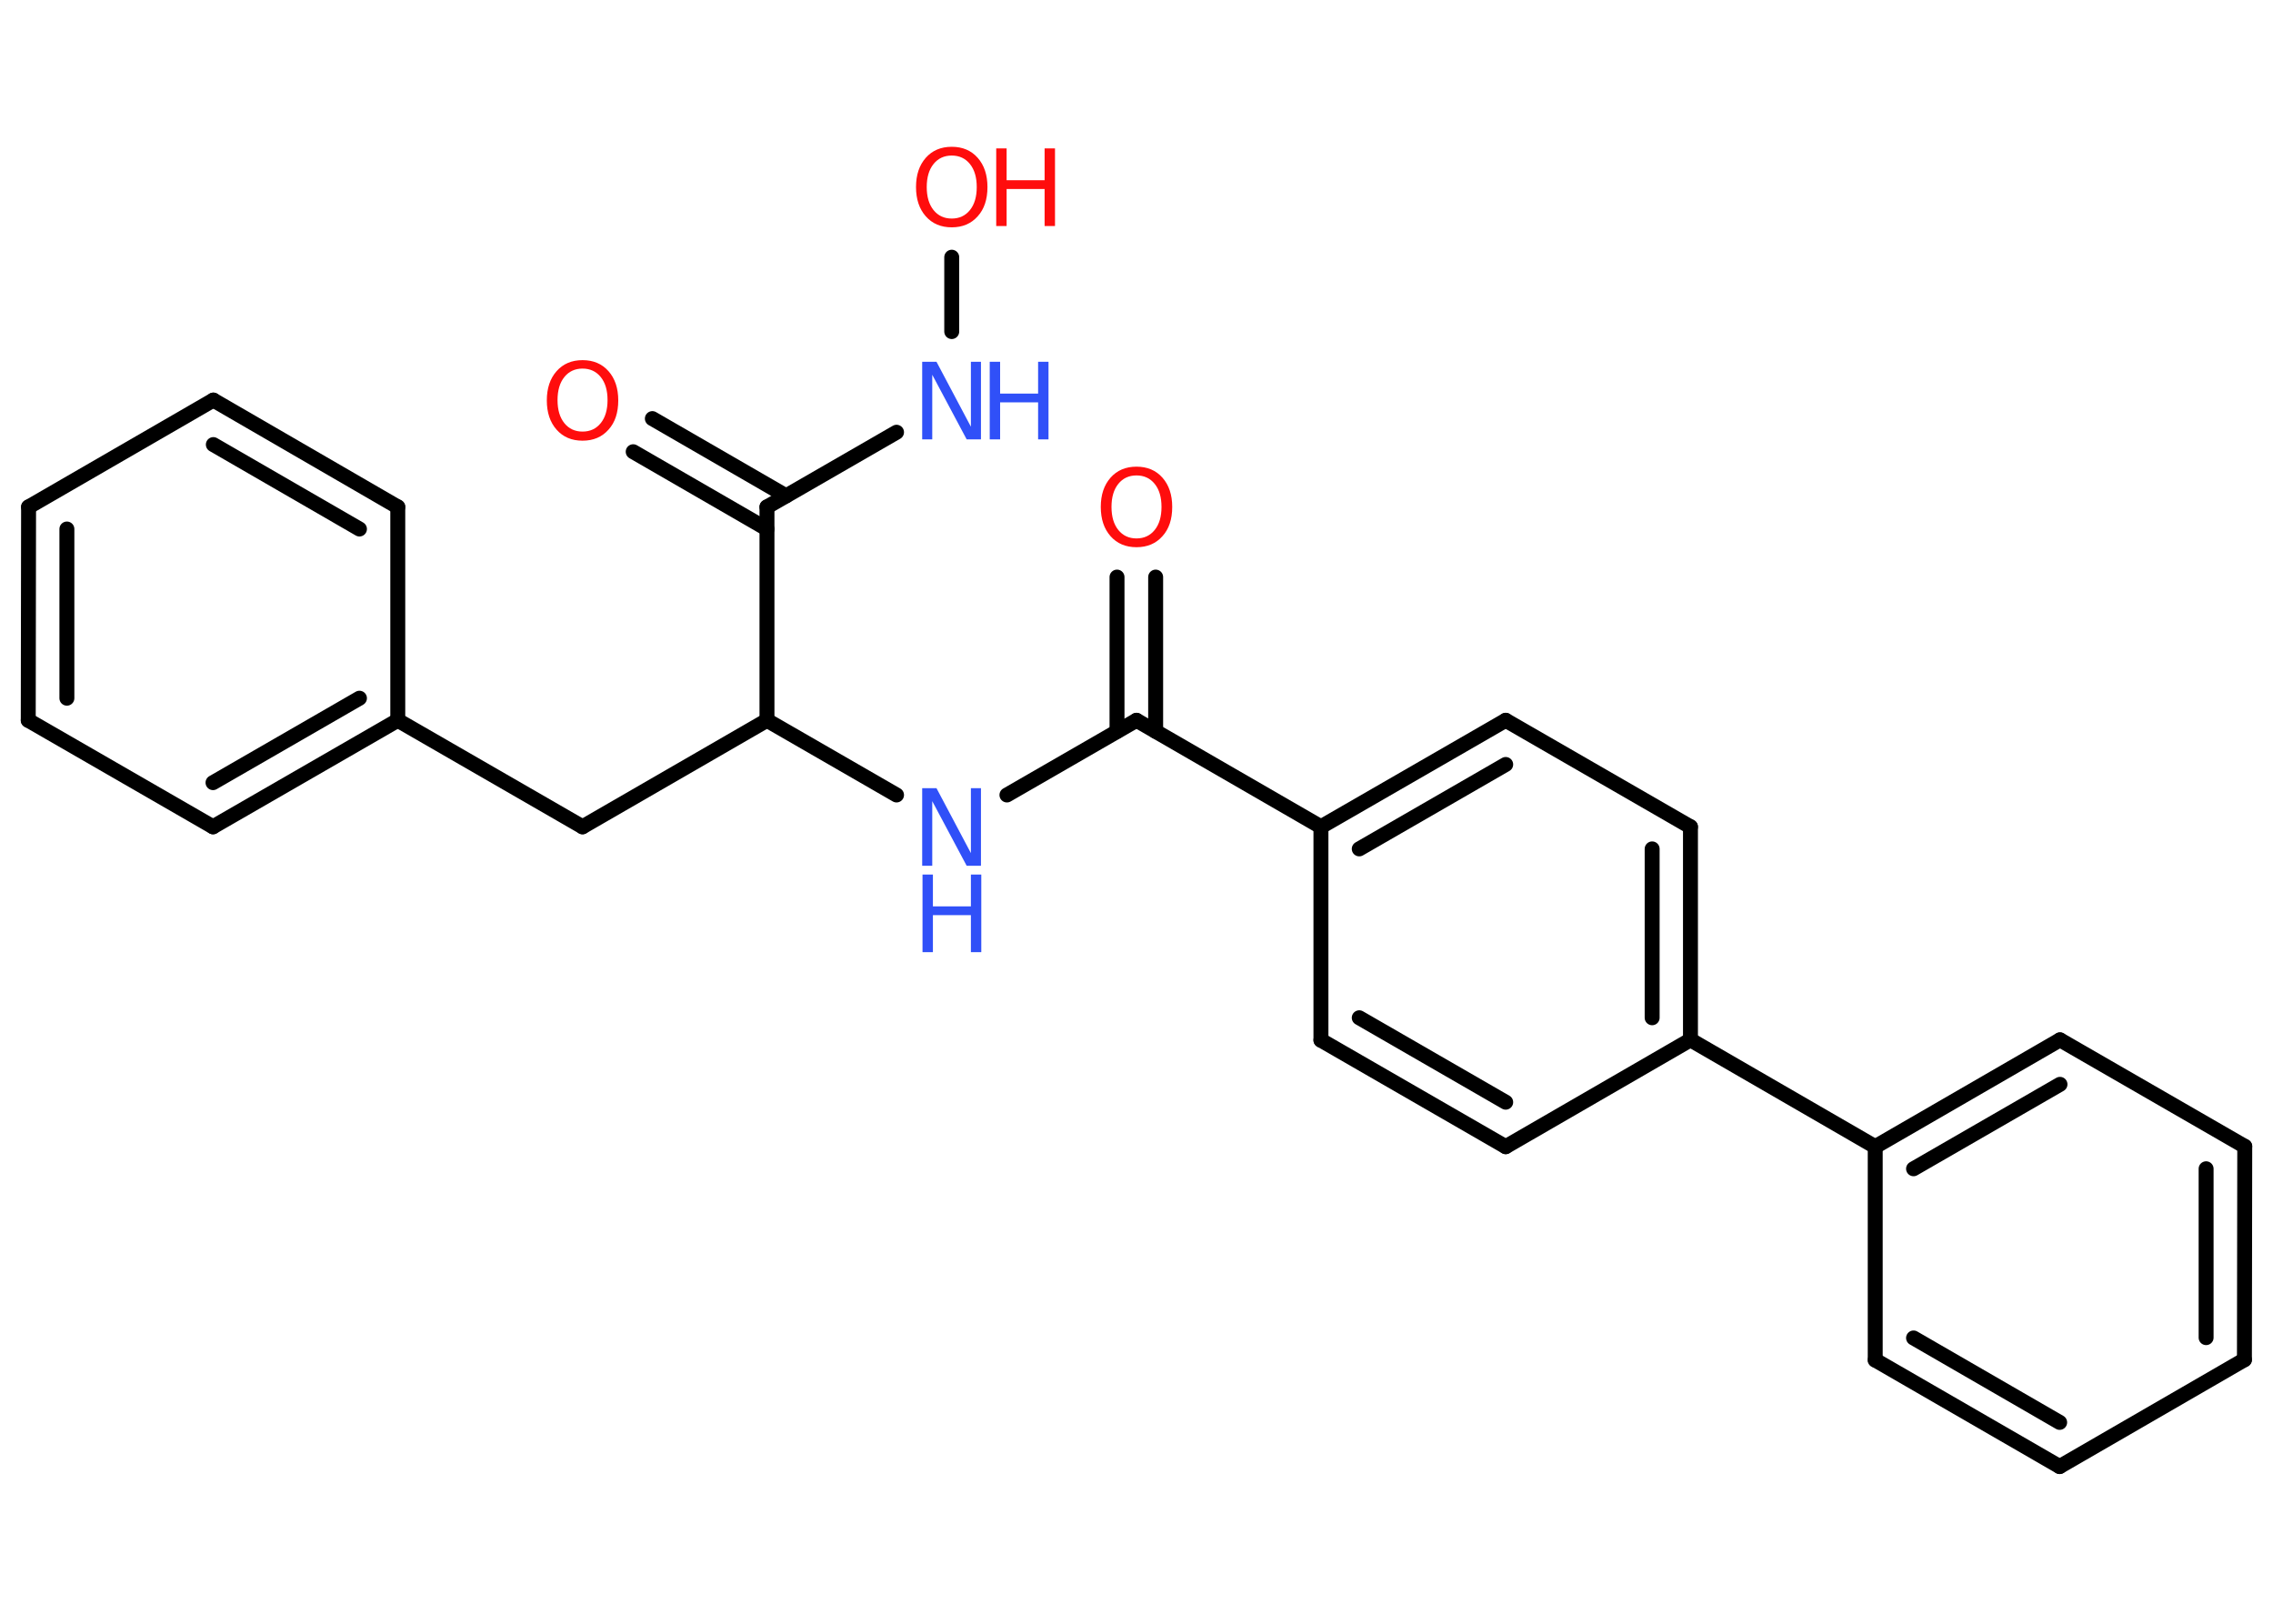 <?xml version='1.0' encoding='UTF-8'?>
<!DOCTYPE svg PUBLIC "-//W3C//DTD SVG 1.1//EN" "http://www.w3.org/Graphics/SVG/1.1/DTD/svg11.dtd">
<svg version='1.2' xmlns='http://www.w3.org/2000/svg' xmlns:xlink='http://www.w3.org/1999/xlink' width='70.0mm' height='50.0mm' viewBox='0 0 70.0 50.0'>
  <desc>Generated by the Chemistry Development Kit (http://github.com/cdk)</desc>
  <g stroke-linecap='round' stroke-linejoin='round' stroke='#000000' stroke-width='.46' fill='#FF0D0D'>
    <rect x='.0' y='.0' width='70.0' height='50.0' fill='#FFFFFF' stroke='none'/>
    <g id='mol1' class='mol'>
      <g id='mol1bnd1' class='bond'>
        <line x1='35.59' y1='17.77' x2='35.59' y2='22.52'/>
        <line x1='34.4' y1='17.77' x2='34.4' y2='22.52'/>
      </g>
      <line id='mol1bnd2' class='bond' x1='35.0' y1='22.18' x2='31.01' y2='24.48'/>
      <line id='mol1bnd3' class='bond' x1='27.61' y1='24.48' x2='23.62' y2='22.18'/>
      <line id='mol1bnd4' class='bond' x1='23.62' y1='22.18' x2='17.94' y2='25.46'/>
      <line id='mol1bnd5' class='bond' x1='17.94' y1='25.46' x2='12.25' y2='22.18'/>
      <g id='mol1bnd6' class='bond'>
        <line x1='6.56' y1='25.46' x2='12.25' y2='22.18'/>
        <line x1='6.56' y1='24.1' x2='11.07' y2='21.5'/>
      </g>
      <line id='mol1bnd7' class='bond' x1='6.56' y1='25.46' x2='.87' y2='22.18'/>
      <g id='mol1bnd8' class='bond'>
        <line x1='.88' y1='15.61' x2='.87' y2='22.18'/>
        <line x1='2.06' y1='16.29' x2='2.06' y2='21.5'/>
      </g>
      <line id='mol1bnd9' class='bond' x1='.88' y1='15.61' x2='6.57' y2='12.32'/>
      <g id='mol1bnd10' class='bond'>
        <line x1='12.25' y1='15.61' x2='6.57' y2='12.32'/>
        <line x1='11.07' y1='16.29' x2='6.57' y2='13.69'/>
      </g>
      <line id='mol1bnd11' class='bond' x1='12.25' y1='22.18' x2='12.25' y2='15.61'/>
      <line id='mol1bnd12' class='bond' x1='23.62' y1='22.18' x2='23.62' y2='15.61'/>
      <g id='mol1bnd13' class='bond'>
        <line x1='23.62' y1='16.29' x2='19.5' y2='13.91'/>
        <line x1='24.21' y1='15.27' x2='20.09' y2='12.89'/>
      </g>
      <line id='mol1bnd14' class='bond' x1='23.62' y1='15.61' x2='27.61' y2='13.31'/>
      <line id='mol1bnd15' class='bond' x1='29.31' y1='10.21' x2='29.31' y2='7.92'/>
      <line id='mol1bnd16' class='bond' x1='35.0' y1='22.18' x2='40.68' y2='25.46'/>
      <g id='mol1bnd17' class='bond'>
        <line x1='46.37' y1='22.18' x2='40.68' y2='25.46'/>
        <line x1='46.37' y1='23.54' x2='41.86' y2='26.14'/>
      </g>
      <line id='mol1bnd18' class='bond' x1='46.37' y1='22.18' x2='52.06' y2='25.46'/>
      <g id='mol1bnd19' class='bond'>
        <line x1='52.06' y1='32.02' x2='52.06' y2='25.46'/>
        <line x1='50.88' y1='31.34' x2='50.88' y2='26.14'/>
      </g>
      <line id='mol1bnd20' class='bond' x1='52.06' y1='32.02' x2='57.75' y2='35.31'/>
      <g id='mol1bnd21' class='bond'>
        <line x1='63.44' y1='32.02' x2='57.75' y2='35.31'/>
        <line x1='63.44' y1='33.39' x2='58.93' y2='35.99'/>
      </g>
      <line id='mol1bnd22' class='bond' x1='63.44' y1='32.02' x2='69.13' y2='35.3'/>
      <g id='mol1bnd23' class='bond'>
        <line x1='69.12' y1='41.87' x2='69.13' y2='35.3'/>
        <line x1='67.94' y1='41.19' x2='67.94' y2='35.99'/>
      </g>
      <line id='mol1bnd24' class='bond' x1='69.12' y1='41.87' x2='63.43' y2='45.16'/>
      <g id='mol1bnd25' class='bond'>
        <line x1='57.75' y1='41.88' x2='63.43' y2='45.16'/>
        <line x1='58.93' y1='41.2' x2='63.43' y2='43.8'/>
      </g>
      <line id='mol1bnd26' class='bond' x1='57.75' y1='35.31' x2='57.75' y2='41.88'/>
      <line id='mol1bnd27' class='bond' x1='52.06' y1='32.02' x2='46.37' y2='35.31'/>
      <g id='mol1bnd28' class='bond'>
        <line x1='40.68' y1='32.03' x2='46.37' y2='35.31'/>
        <line x1='41.86' y1='31.34' x2='46.37' y2='33.94'/>
      </g>
      <line id='mol1bnd29' class='bond' x1='40.68' y1='25.46' x2='40.68' y2='32.03'/>
      <path id='mol1atm1' class='atom' d='M35.0 14.64q-.35 .0 -.56 .26q-.21 .26 -.21 .71q.0 .45 .21 .71q.21 .26 .56 .26q.35 .0 .56 -.26q.21 -.26 .21 -.71q.0 -.45 -.21 -.71q-.21 -.26 -.56 -.26zM35.0 14.37q.5 .0 .8 .34q.3 .34 .3 .9q.0 .57 -.3 .9q-.3 .34 -.8 .34q-.5 .0 -.8 -.34q-.3 -.34 -.3 -.9q.0 -.56 .3 -.9q.3 -.34 .8 -.34z' stroke='none'/>
      <g id='mol1atm3' class='atom'>
        <path d='M28.41 24.27h.43l1.06 2.0v-2.0h.31v2.39h-.44l-1.06 -1.99v1.99h-.31v-2.39z' stroke='none' fill='#3050F8'/>
        <path d='M28.41 26.93h.32v.98h1.17v-.98h.32v2.39h-.32v-1.14h-1.17v1.14h-.32v-2.39z' stroke='none' fill='#3050F8'/>
      </g>
      <path id='mol1atm13' class='atom' d='M17.94 11.35q-.35 .0 -.56 .26q-.21 .26 -.21 .71q.0 .45 .21 .71q.21 .26 .56 .26q.35 .0 .56 -.26q.21 -.26 .21 -.71q.0 -.45 -.21 -.71q-.21 -.26 -.56 -.26zM17.94 11.09q.5 .0 .8 .34q.3 .34 .3 .9q.0 .57 -.3 .9q-.3 .34 -.8 .34q-.5 .0 -.8 -.34q-.3 -.34 -.3 -.9q.0 -.56 .3 -.9q.3 -.34 .8 -.34z' stroke='none'/>
      <g id='mol1atm14' class='atom'>
        <path d='M28.41 11.14h.43l1.06 2.0v-2.0h.31v2.39h-.44l-1.06 -1.99v1.99h-.31v-2.39z' stroke='none' fill='#3050F8'/>
        <path d='M30.48 11.14h.32v.98h1.17v-.98h.32v2.39h-.32v-1.14h-1.17v1.14h-.32v-2.39z' stroke='none' fill='#3050F8'/>
      </g>
      <g id='mol1atm15' class='atom'>
        <path d='M29.31 4.79q-.35 .0 -.56 .26q-.21 .26 -.21 .71q.0 .45 .21 .71q.21 .26 .56 .26q.35 .0 .56 -.26q.21 -.26 .21 -.71q.0 -.45 -.21 -.71q-.21 -.26 -.56 -.26zM29.31 4.52q.5 .0 .8 .34q.3 .34 .3 .9q.0 .57 -.3 .9q-.3 .34 -.8 .34q-.5 .0 -.8 -.34q-.3 -.34 -.3 -.9q.0 -.56 .3 -.9q.3 -.34 .8 -.34z' stroke='none'/>
        <path d='M30.68 4.57h.32v.98h1.17v-.98h.32v2.39h-.32v-1.14h-1.17v1.14h-.32v-2.39z' stroke='none'/>
      </g>
    </g>
  </g>
</svg>
